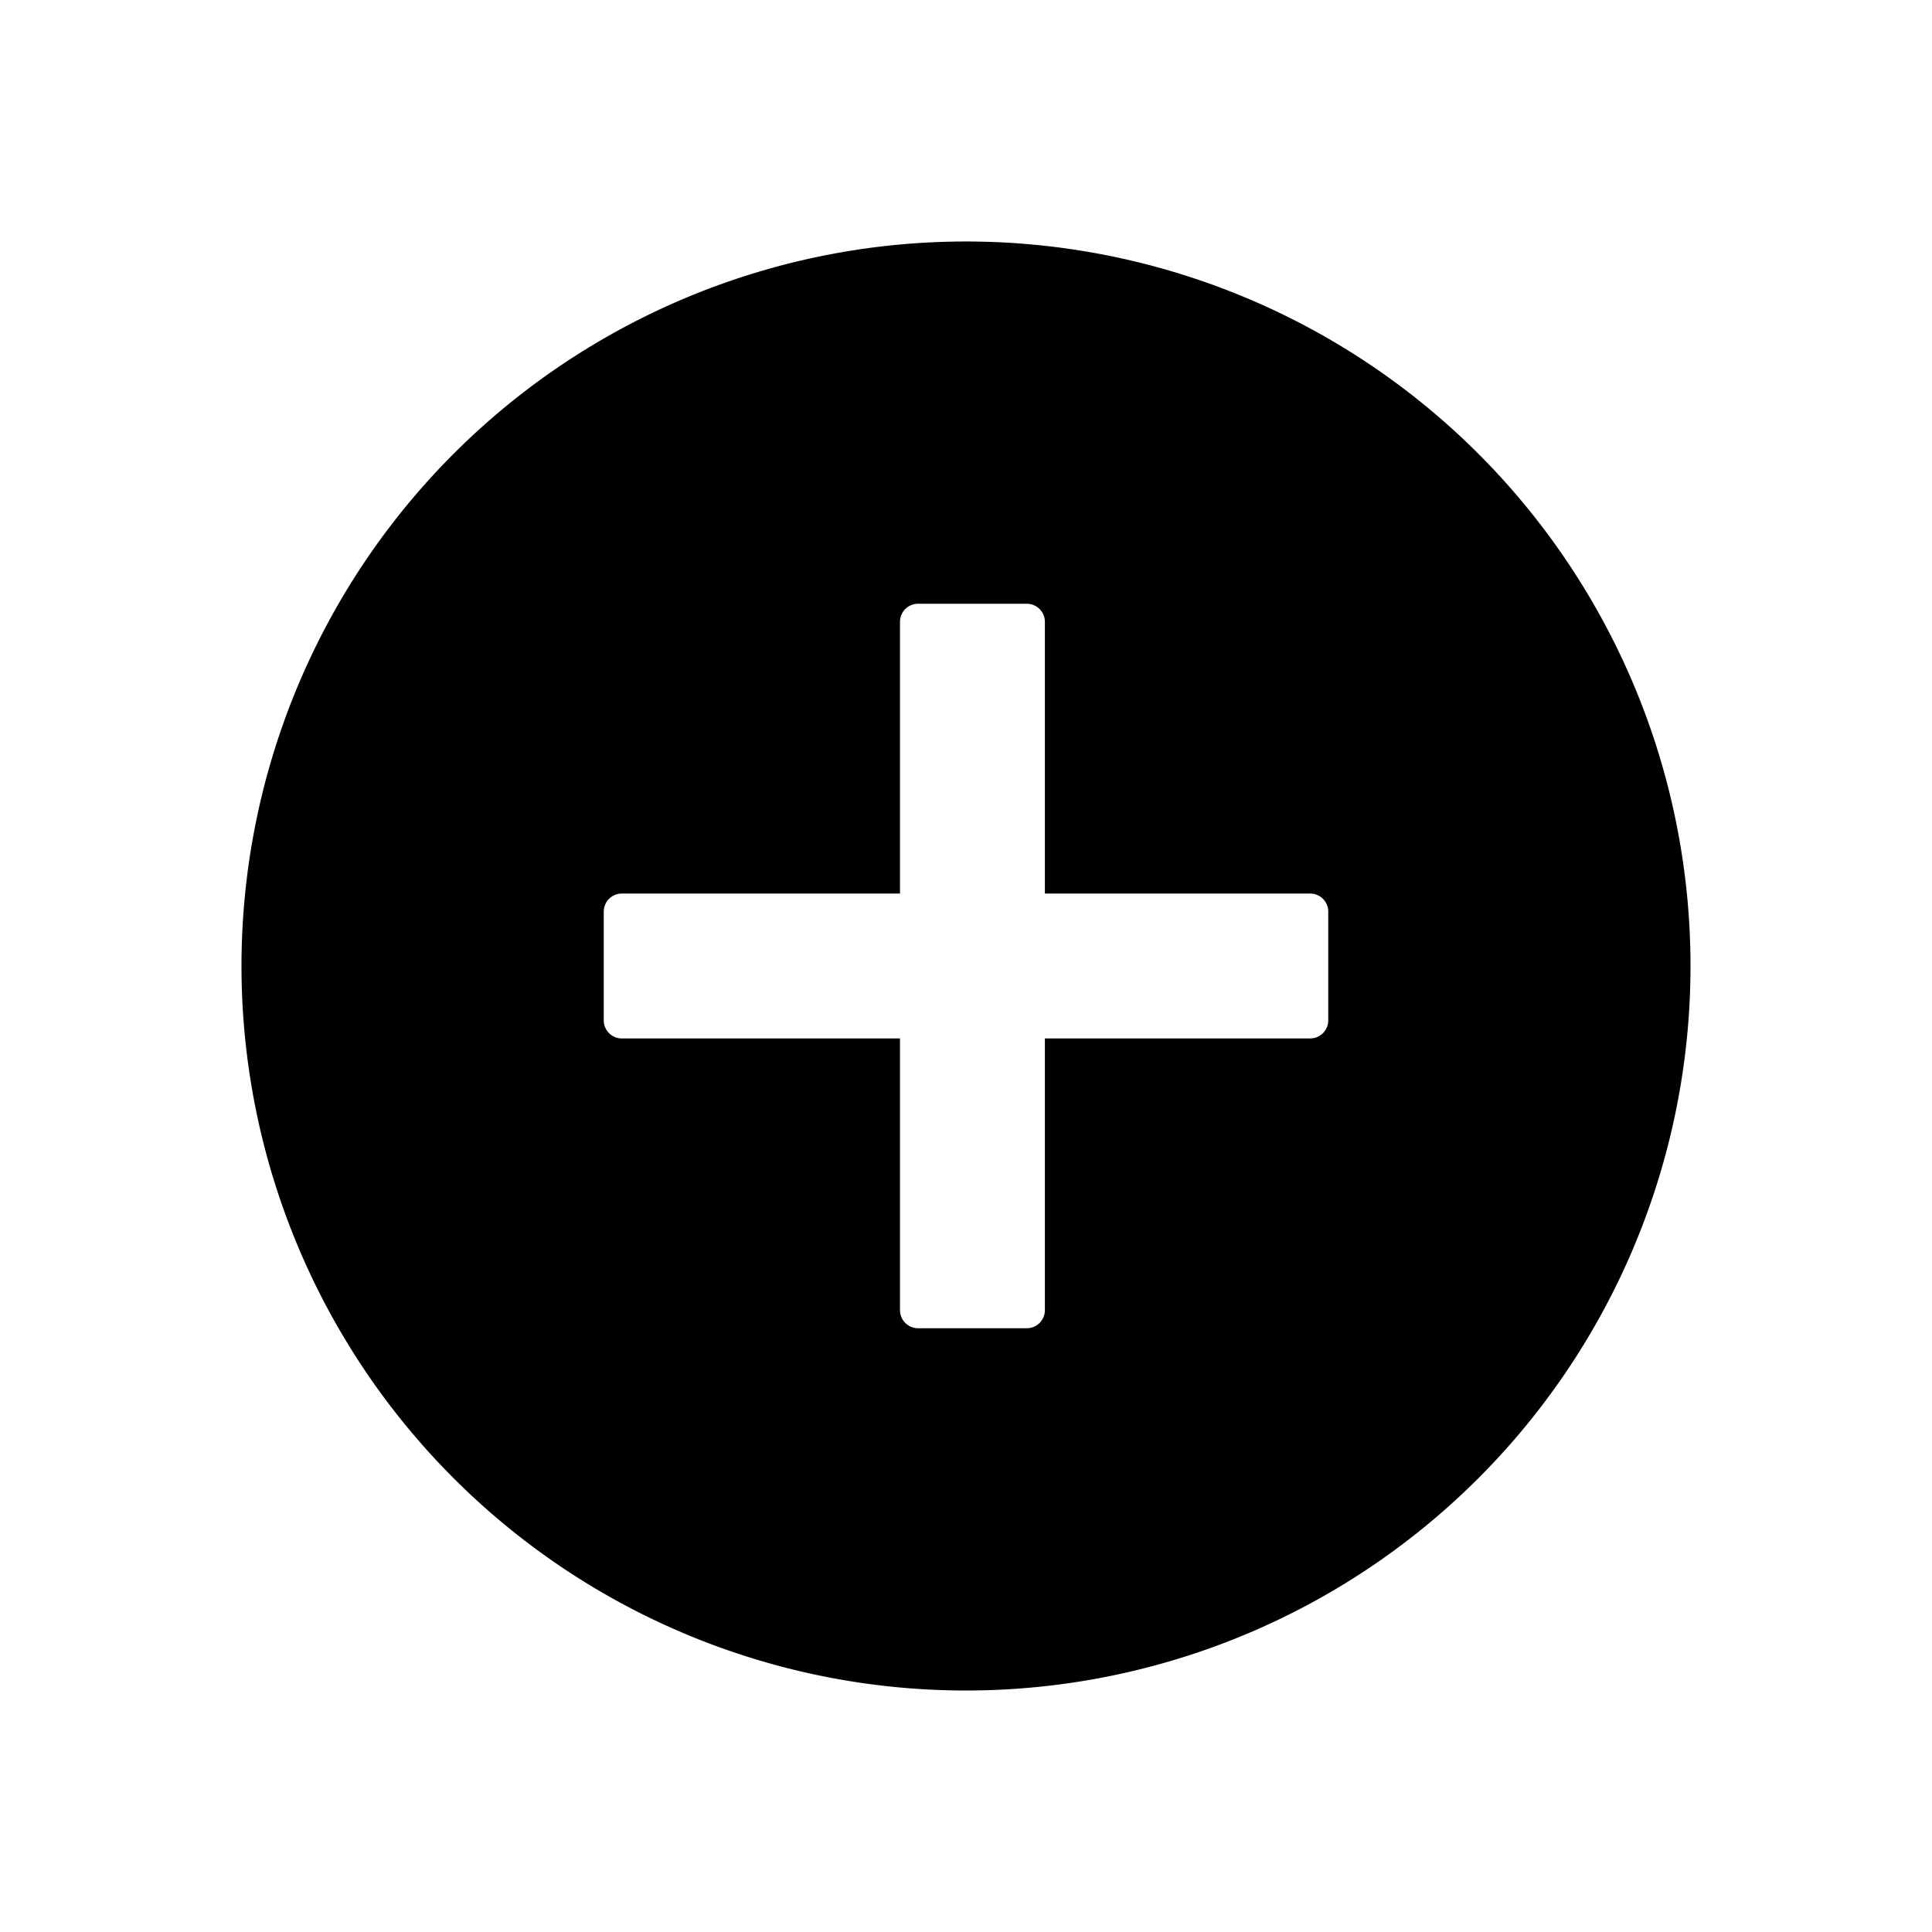 <svg width="24" height="24" viewBox="0 0 24 24"><path d="M5.636 18.364A9 9 0 1 0 18.364 5.636 9 9 0 0 0 5.636 18.364M16.275 12.9H12.98v3.375c0 .124-.1.225-.225.225h-1.35a.225.225 0 0 1-.225-.225V12.9H7.725a.225.225 0 0 1-.225-.225v-1.35c0-.124.1-.225.225-.225h3.455V7.725c0-.124.1-.225.225-.225h1.35c.124 0 .225.1.225.225V11.1h3.295c.124 0 .225.1.225.225v1.35c0 .124-.1.225-.225.225"/></svg>